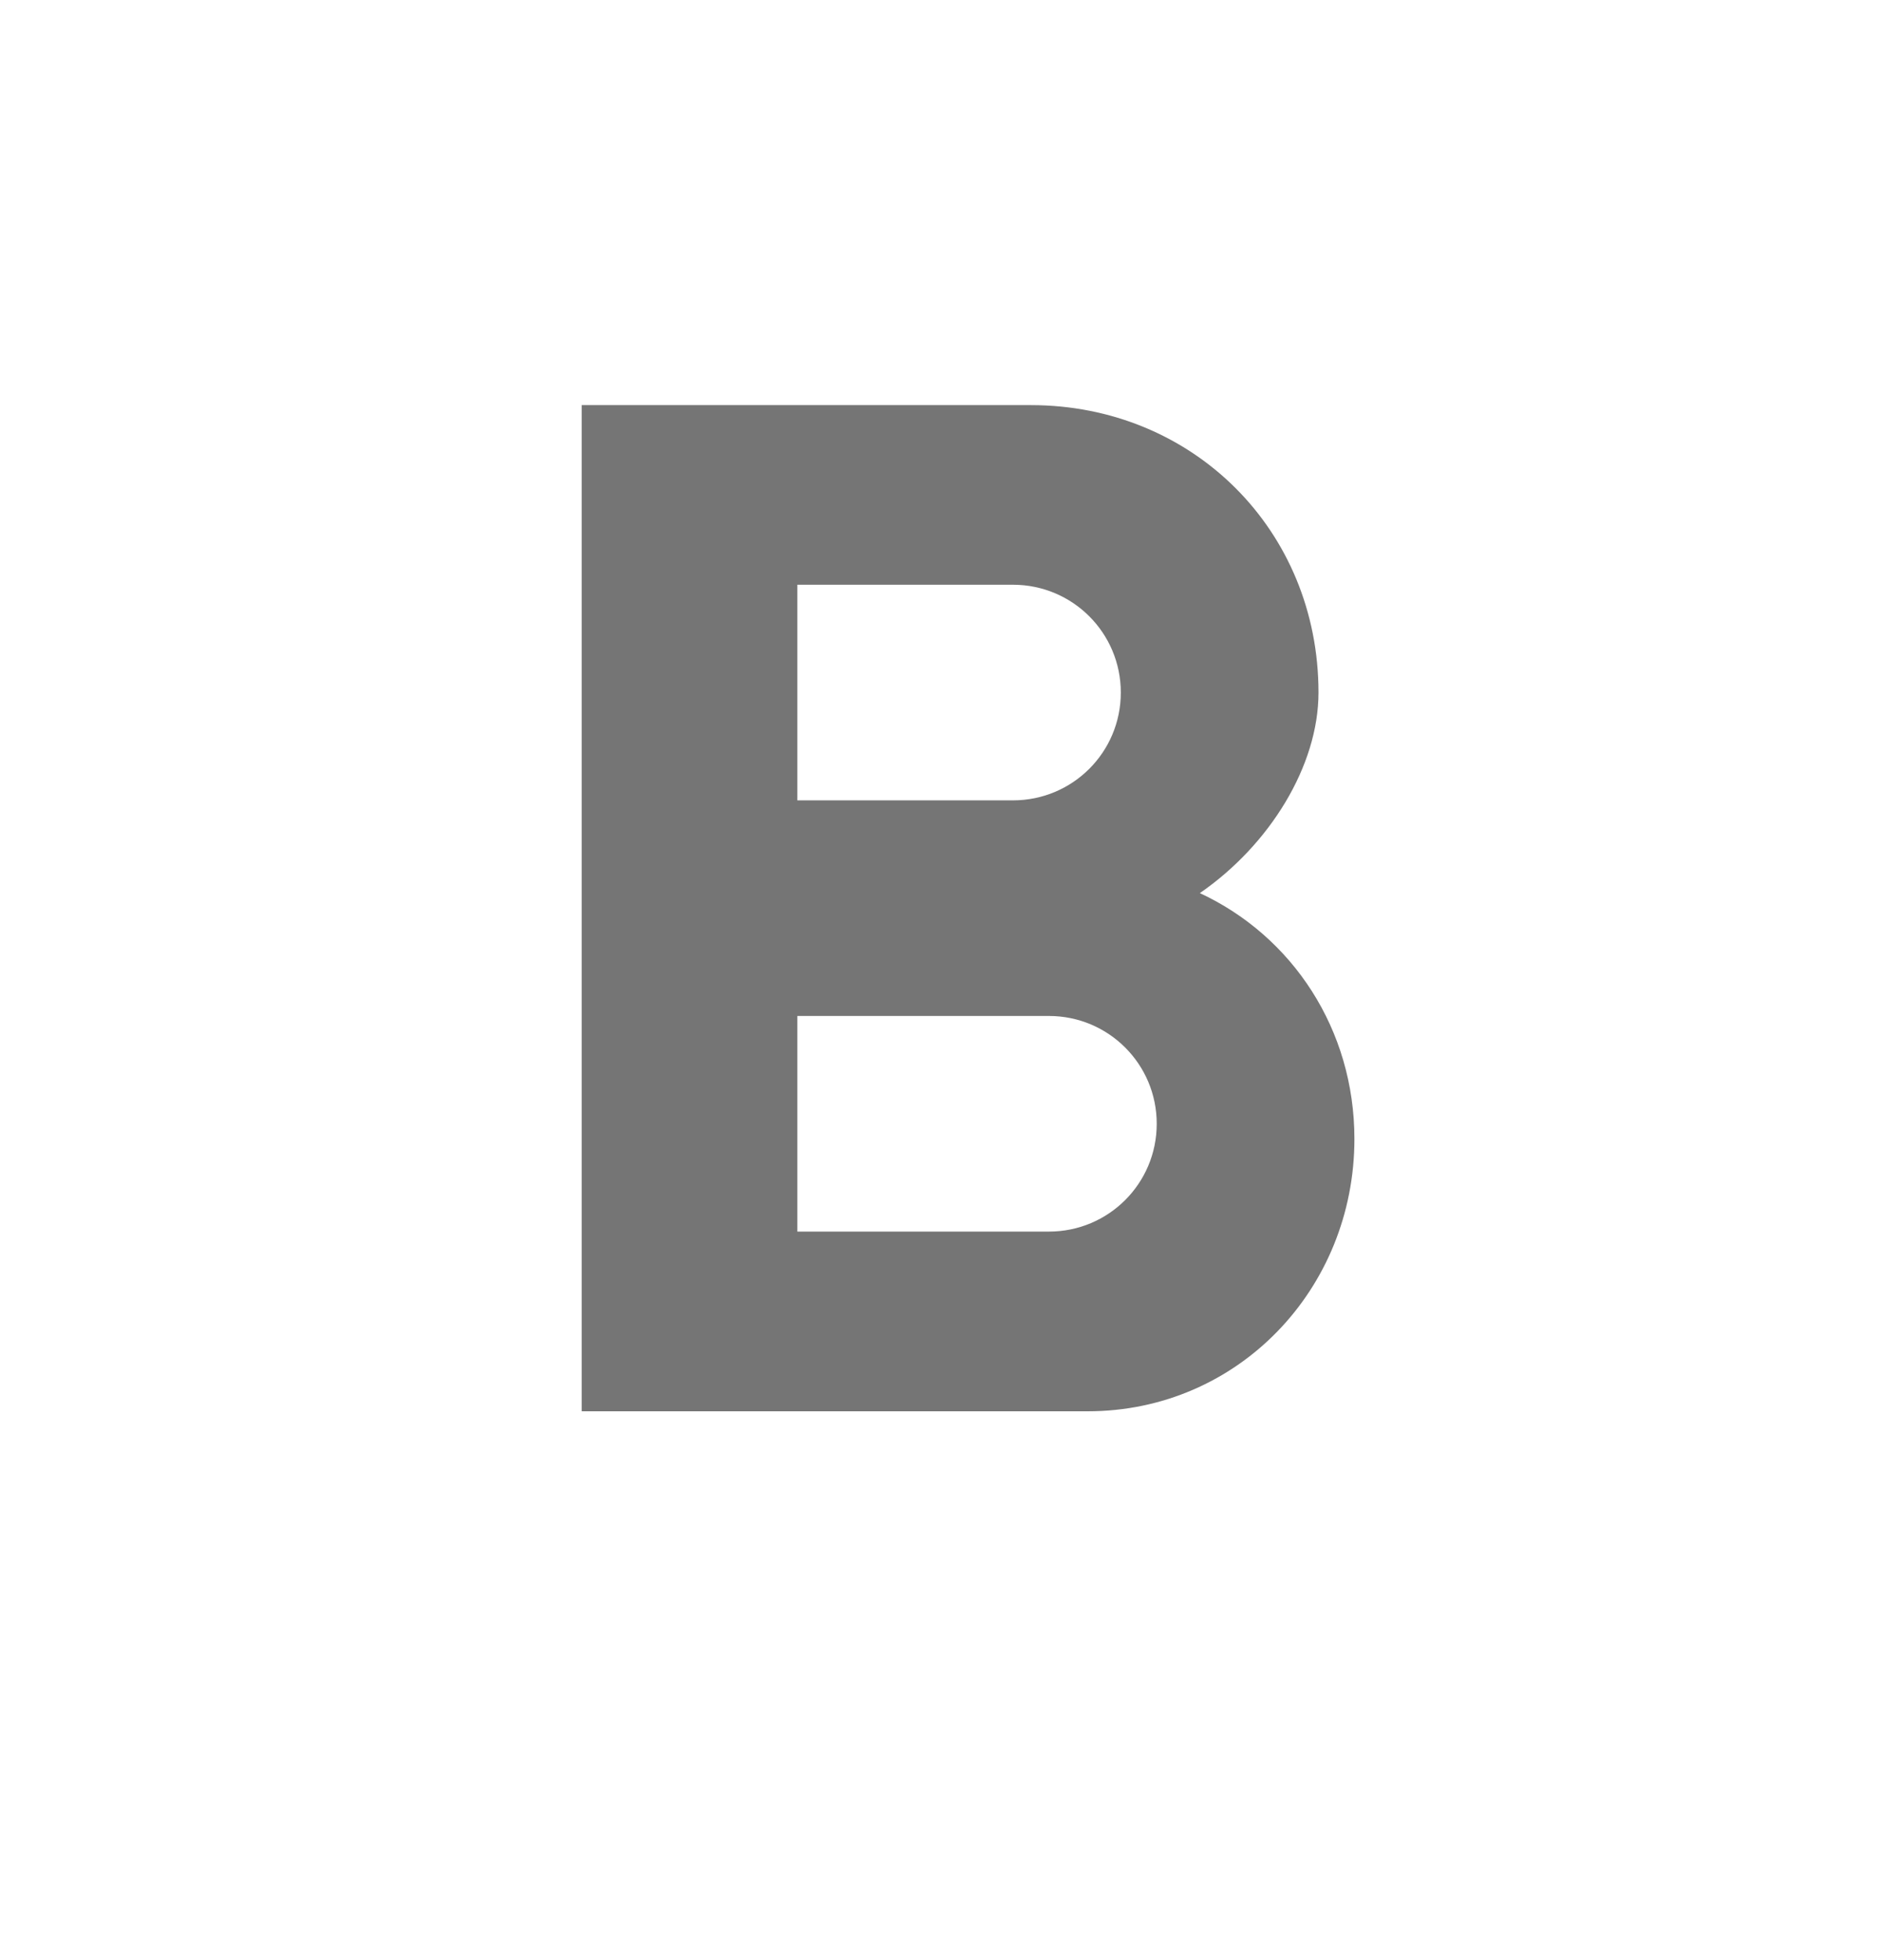<svg width="24" height="25" viewBox="0 0 24 25" fill="none" xmlns="http://www.w3.org/2000/svg">
<g id="Draft Toolbar Icons">
<path id="Vector" d="M15.301 11.391C16.191 10.777 16.814 9.768 16.814 8.833C16.814 6.762 15.21 5.167 13.147 5.167H7.418V18H13.871C15.787 18 17.272 16.442 17.272 14.526C17.272 13.133 16.484 11.941 15.301 11.391ZM10.168 7.458H12.918C13.679 7.458 14.293 8.073 14.293 8.833C14.293 9.594 13.679 10.208 12.918 10.208H10.168V7.458ZM13.376 15.708H10.168V12.958H13.376C14.137 12.958 14.751 13.573 14.751 14.333C14.751 15.094 14.137 15.708 13.376 15.708Z" fill="black" fill-opacity="0.54"/>
</g>
</svg>
